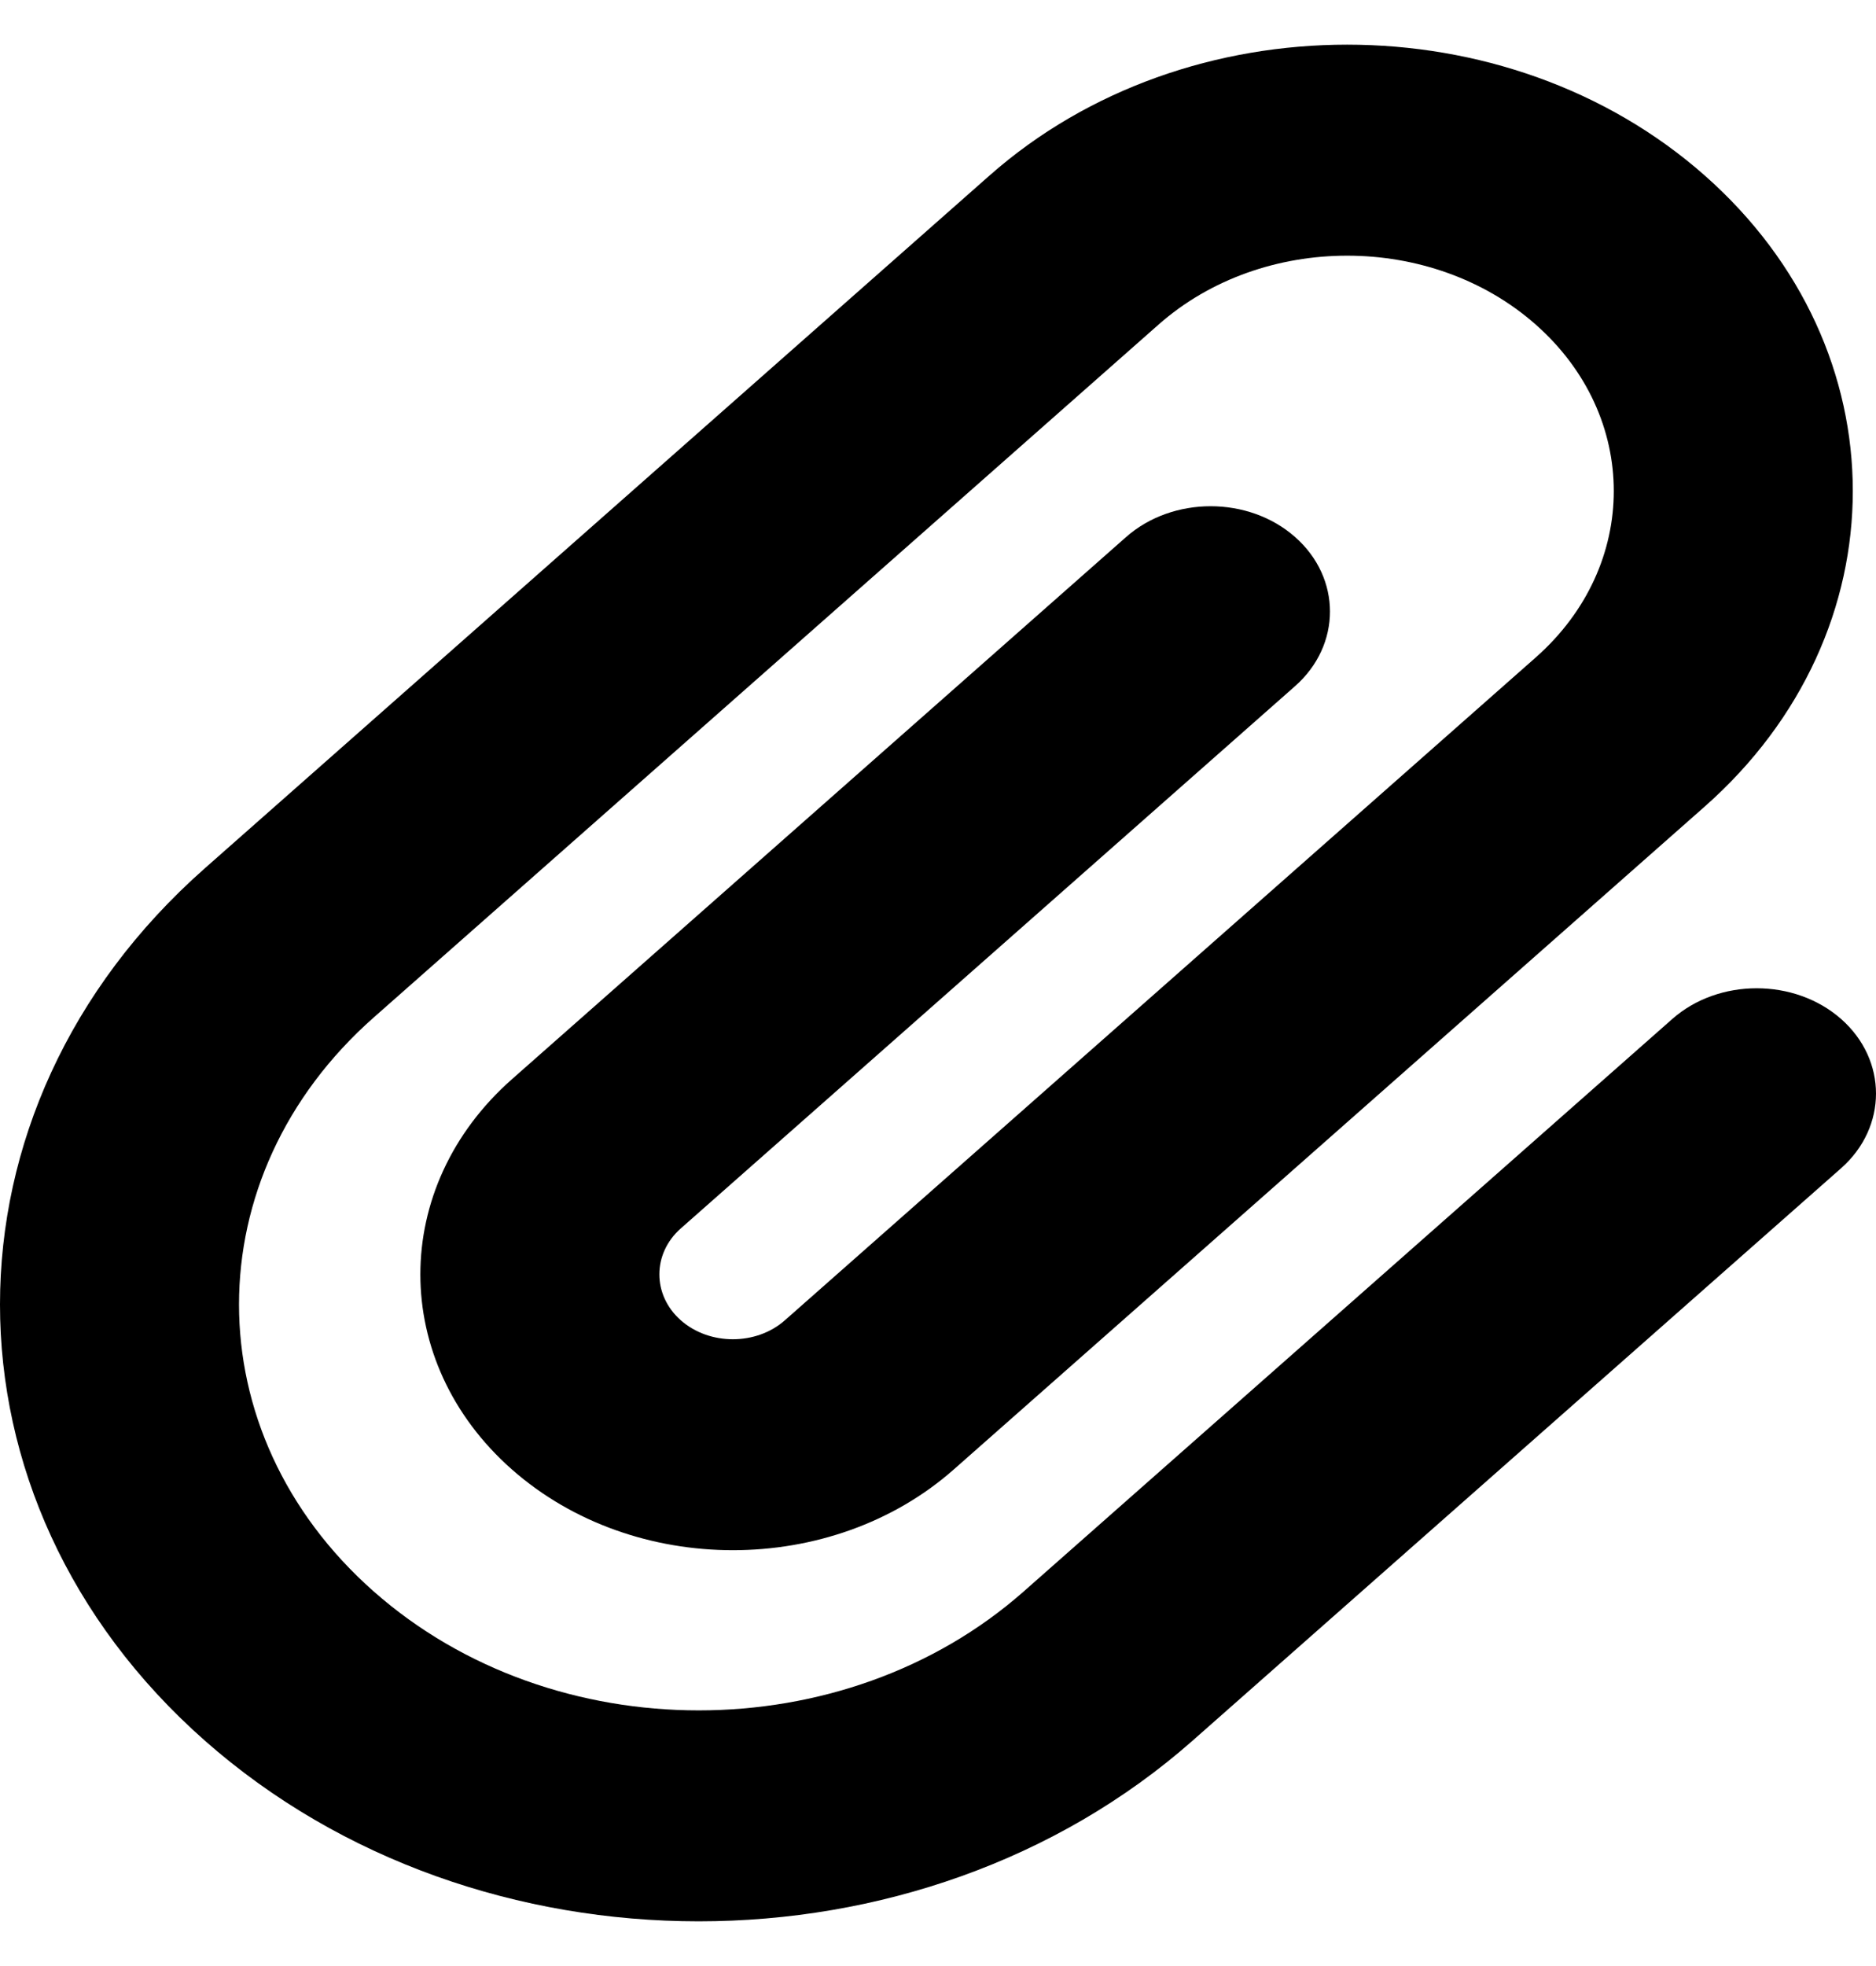 <svg width="21" height="22" viewBox="0 0 21 22" fill="none" xmlns="http://www.w3.org/2000/svg">
<path d="M17.191 3.632C16.026 2.604 14.134 2.604 12.969 3.632L4.183 11.386C2.173 13.16 2.173 16.034 4.183 17.808C6.193 19.583 9.45 19.583 11.46 17.808L18.719 11.403C19.239 10.944 20.089 10.944 20.61 11.403C21.13 11.862 21.13 12.612 20.61 13.072L13.351 19.477C10.295 22.174 5.348 22.174 2.292 19.477C-0.764 16.78 -0.764 12.414 2.292 9.717L11.078 1.963C13.289 0.012 16.871 0.012 19.082 1.963C21.293 3.914 21.293 7.075 19.082 9.026L10.677 16.443C9.312 17.648 7.096 17.648 5.73 16.443C4.364 15.238 4.364 13.283 5.73 12.077L12.606 6.009C13.127 5.55 13.977 5.55 14.497 6.009C15.018 6.468 15.018 7.218 14.497 7.678L7.621 13.746C7.301 14.028 7.301 14.492 7.621 14.774C7.941 15.057 8.466 15.057 8.786 14.774L17.191 7.357C18.356 6.329 18.356 4.66 17.191 3.632Z" fill="black"/>
</svg>
